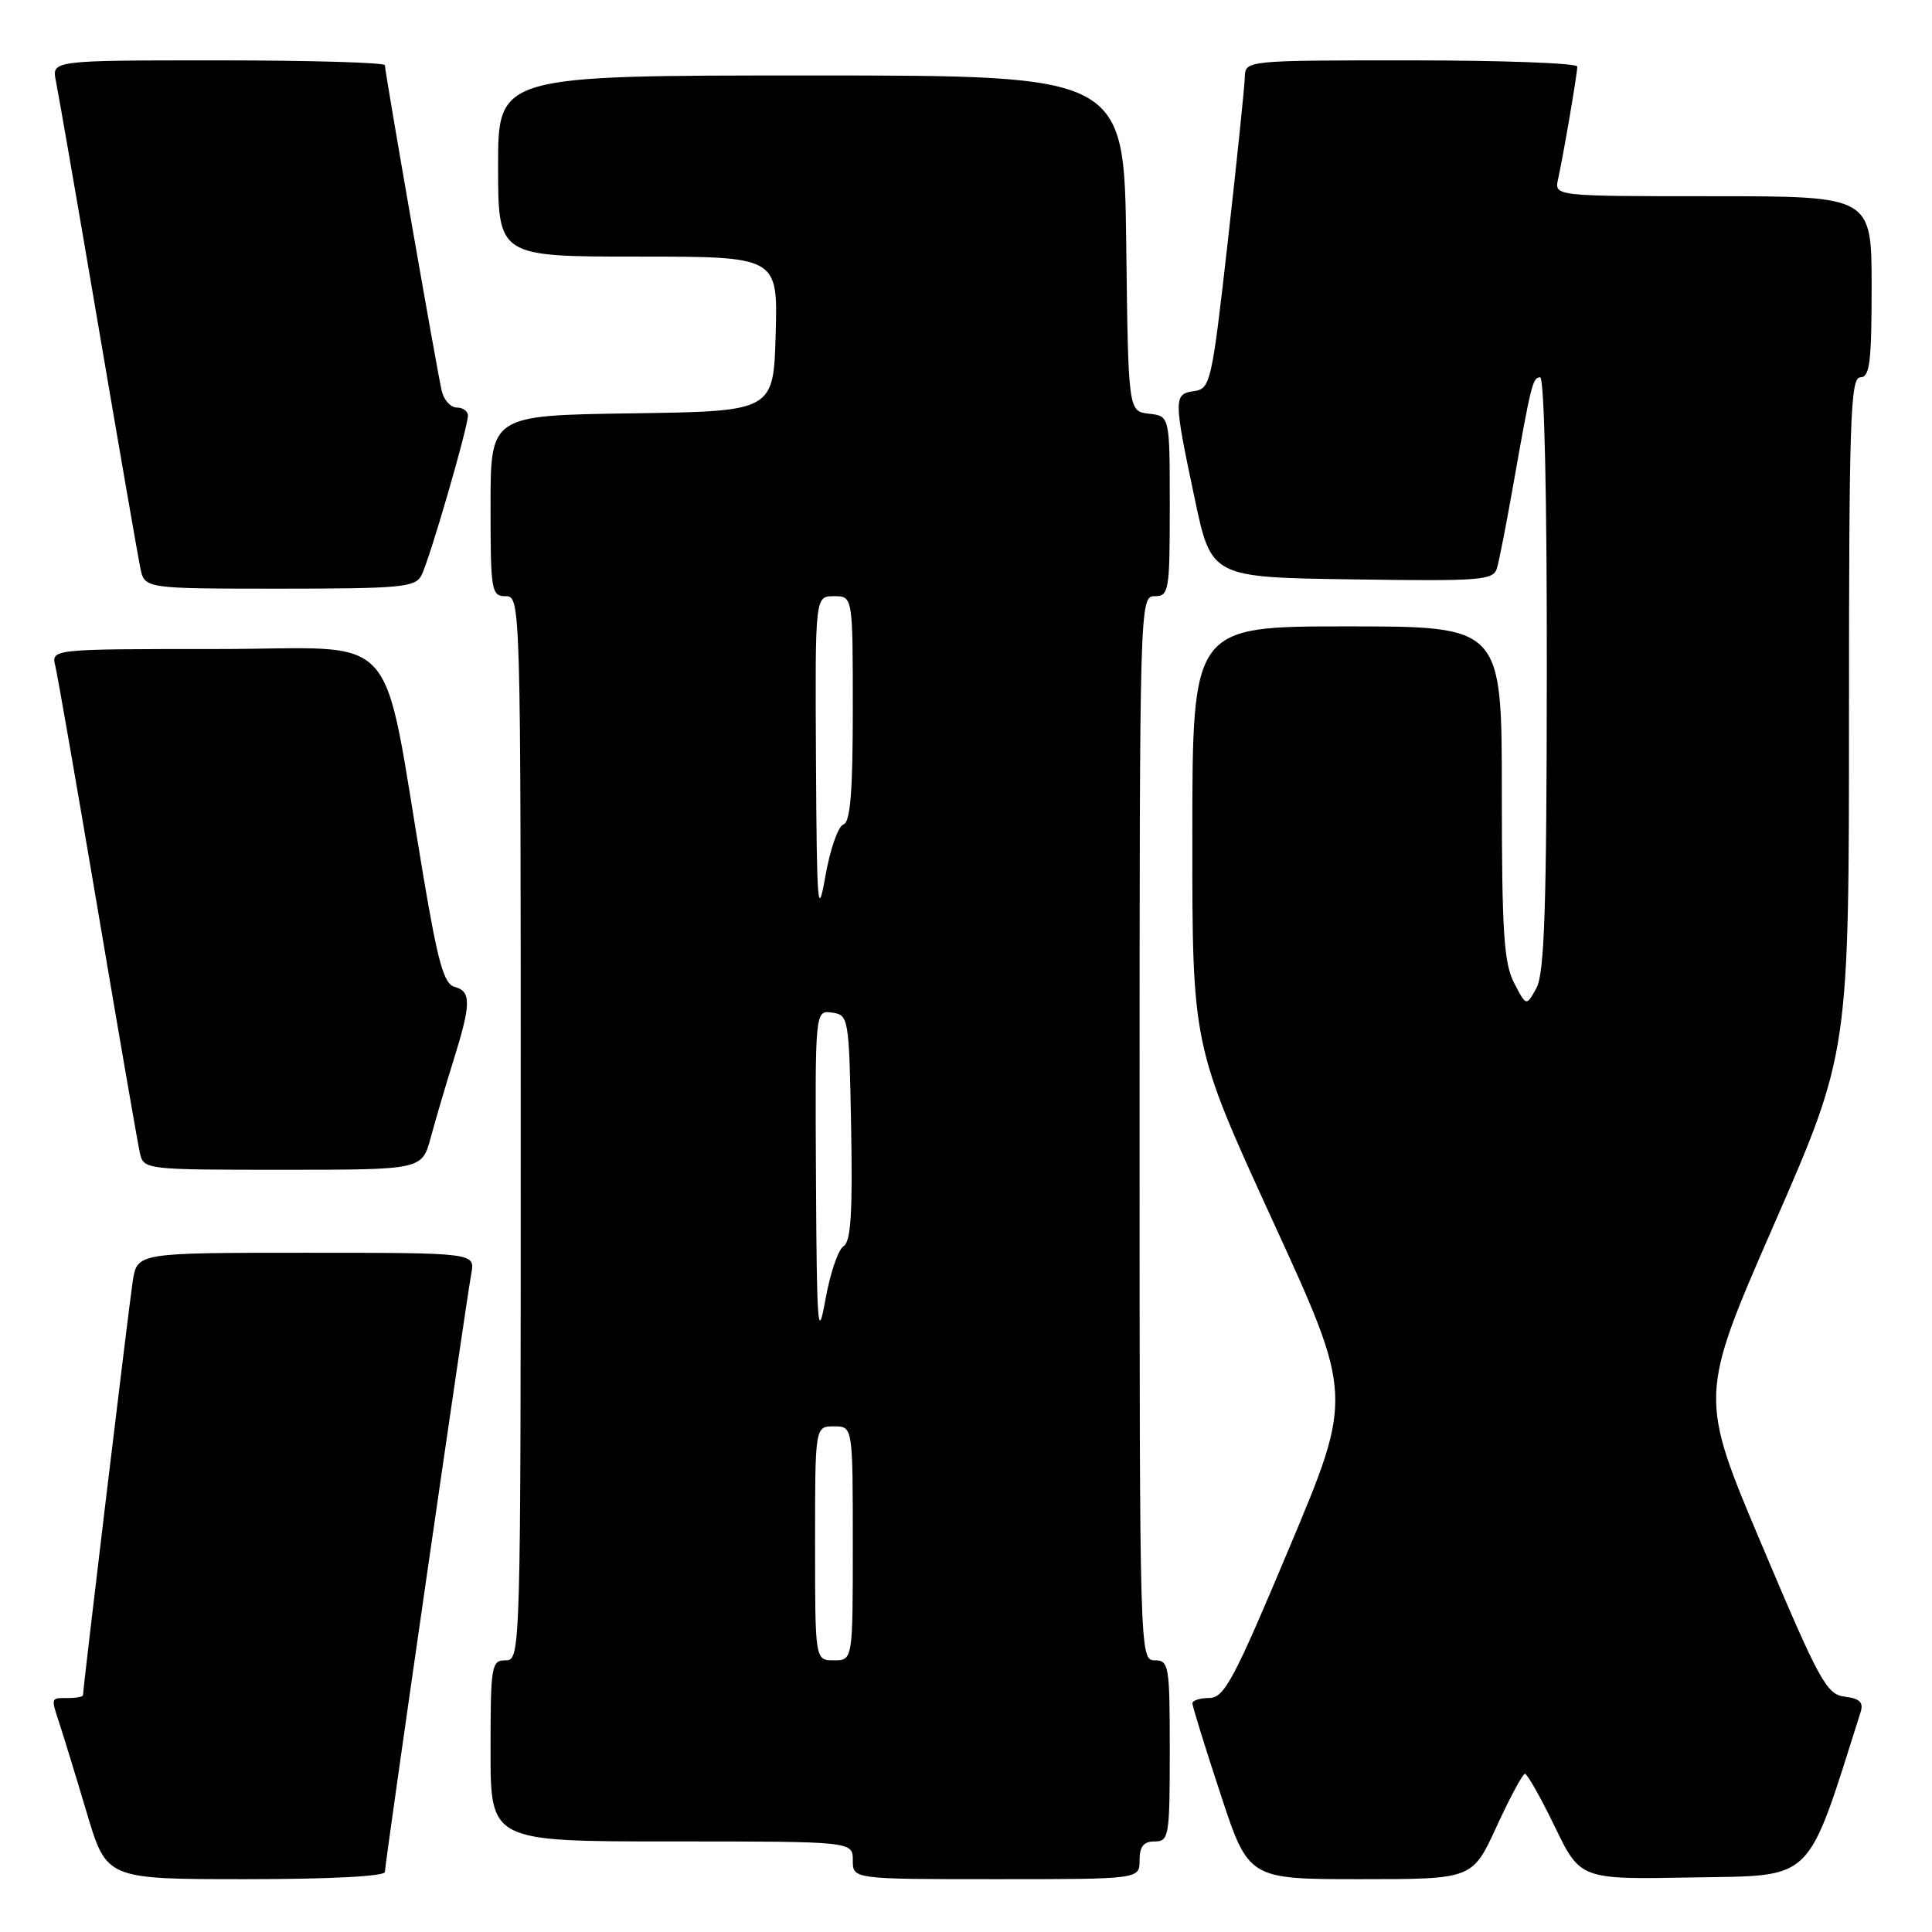 <?xml version="1.0" encoding="UTF-8" standalone="no"?>
<!DOCTYPE svg PUBLIC "-//W3C//DTD SVG 1.1//EN" "http://www.w3.org/Graphics/SVG/1.1/DTD/svg11.dtd" >
<svg xmlns="http://www.w3.org/2000/svg" xmlns:xlink="http://www.w3.org/1999/xlink" version="1.1" viewBox="0 0 256 256">
 <g >
 <path fill="currentColor"
d=" M 51.00 248.04 C 51.00 246.94 61.68 172.99 62.45 168.75 C 62.95 166.00 62.95 166.00 40.56 166.00 C 18.18 166.00 18.18 166.00 17.59 169.75 C 17.08 173.07 11.00 223.65 11.00 224.62 C 11.00 224.83 10.10 225.00 9.00 225.00 C 6.68 225.00 6.72 224.85 7.95 228.60 C 8.47 230.20 10.08 235.44 11.51 240.25 C 14.12 249.00 14.12 249.00 32.56 249.00 C 43.74 249.00 51.00 248.62 51.00 248.04 Z  M 151.00 246.50 C 151.00 244.67 151.53 244.00 153.00 244.00 C 154.89 244.00 155.00 243.33 155.00 232.00 C 155.00 220.67 154.89 220.00 153.00 220.00 C 151.02 220.00 151.00 219.33 151.00 149.50 C 151.00 79.67 151.02 79.00 153.00 79.00 C 154.89 79.00 155.00 78.33 155.00 67.07 C 155.00 55.13 155.00 55.13 152.25 54.82 C 149.50 54.50 149.50 54.50 149.23 32.25 C 148.96 10.00 148.96 10.00 107.48 10.00 C 66.00 10.00 66.00 10.00 66.00 22.00 C 66.00 34.00 66.00 34.00 84.53 34.00 C 103.07 34.00 103.07 34.00 102.78 44.25 C 102.50 54.50 102.50 54.50 83.75 54.77 C 65.00 55.04 65.00 55.04 65.00 67.02 C 65.00 78.33 65.11 79.00 67.00 79.00 C 68.98 79.00 69.00 79.67 69.00 149.50 C 69.00 219.33 68.98 220.00 67.00 220.00 C 65.11 220.00 65.00 220.67 65.00 232.00 C 65.00 244.00 65.00 244.00 89.00 244.00 C 113.00 244.00 113.00 244.00 113.00 246.50 C 113.00 249.00 113.00 249.00 132.00 249.00 C 151.00 249.00 151.00 249.00 151.00 246.50 Z  M 198.30 242.04 C 200.06 238.21 201.75 235.06 202.06 235.04 C 202.36 235.02 204.14 238.16 206.01 242.02 C 209.41 249.05 209.41 249.05 224.37 248.77 C 240.55 248.48 239.29 249.73 246.54 226.87 C 246.95 225.57 246.43 225.06 244.45 224.82 C 242.03 224.53 241.10 222.82 233.47 204.76 C 225.12 185.02 225.12 185.02 235.06 162.26 C 245.00 139.50 245.00 139.50 245.00 94.75 C 245.00 55.64 245.19 50.00 246.50 50.00 C 247.75 50.00 248.00 48.00 248.00 38.00 C 248.00 26.00 248.00 26.00 226.98 26.00 C 205.96 26.00 205.96 26.00 206.45 23.75 C 207.18 20.43 209.00 9.76 209.00 8.82 C 209.00 8.37 199.10 8.00 187.00 8.00 C 165.00 8.00 165.00 8.00 164.94 10.25 C 164.91 11.49 163.90 21.27 162.69 32.00 C 160.58 50.67 160.39 51.51 158.24 51.82 C 155.49 52.21 155.49 52.76 158.29 66.00 C 160.50 76.50 160.50 76.50 179.18 76.77 C 196.32 77.02 197.89 76.90 198.36 75.27 C 198.65 74.30 199.59 69.45 200.47 64.50 C 202.88 50.85 203.09 50.00 204.08 50.00 C 204.63 50.00 204.99 65.98 204.96 89.25 C 204.94 120.22 204.65 129.01 203.58 130.93 C 202.24 133.36 202.24 133.36 200.62 130.23 C 199.27 127.62 199.00 123.41 199.00 105.05 C 199.00 83.00 199.00 83.00 178.50 83.00 C 158.00 83.00 158.00 83.00 157.99 110.75 C 157.98 138.50 157.98 138.50 168.63 161.74 C 179.29 184.97 179.29 184.97 170.89 204.97 C 163.52 222.54 162.23 224.98 160.25 224.99 C 159.01 224.99 158.00 225.32 158.00 225.70 C 158.00 226.09 159.67 231.49 161.72 237.70 C 165.43 249.00 165.43 249.00 180.27 249.00 C 195.10 249.00 195.10 249.00 198.30 242.04 Z  M 57.07 150.75 C 57.70 148.41 59.06 143.80 60.09 140.50 C 62.43 133.03 62.46 131.35 60.25 130.77 C 58.84 130.41 58.04 127.59 56.15 116.41 C 50.40 82.41 53.63 86.00 28.78 86.00 C 6.78 86.00 6.78 86.00 7.33 88.25 C 7.63 89.49 10.16 104.00 12.95 120.50 C 15.74 137.00 18.25 151.51 18.53 152.75 C 19.03 154.98 19.17 155.00 37.48 155.00 C 55.92 155.00 55.92 155.00 57.07 150.75 Z  M 55.84 76.25 C 56.89 74.24 62.00 56.66 62.00 55.06 C 62.00 54.48 61.33 54.00 60.52 54.00 C 59.70 54.00 58.80 52.99 58.52 51.75 C 57.88 48.97 51.00 9.54 51.00 8.64 C 51.00 8.29 41.06 8.00 28.92 8.00 C 6.84 8.00 6.84 8.00 7.41 10.75 C 7.72 12.26 10.24 26.77 13.00 43.00 C 15.76 59.23 18.28 73.74 18.59 75.25 C 19.16 78.00 19.16 78.00 37.04 78.00 C 53.06 78.00 55.02 77.82 55.84 76.25 Z  M 108.00 204.50 C 108.00 189.00 108.00 189.00 110.50 189.00 C 113.00 189.00 113.00 189.00 113.00 204.50 C 113.00 220.00 113.00 220.00 110.50 220.00 C 108.00 220.00 108.00 220.00 108.00 204.50 Z  M 108.12 156.18 C 108.00 133.86 108.00 133.86 110.25 134.18 C 112.45 134.49 112.51 134.80 112.78 149.42 C 112.99 160.70 112.74 164.54 111.78 165.13 C 111.07 165.56 109.99 168.75 109.37 172.21 C 108.37 177.80 108.23 176.03 108.12 156.18 Z  M 108.12 100.75 C 108.00 79.00 108.00 79.00 110.50 79.00 C 113.00 79.00 113.00 79.00 113.00 93.92 C 113.00 104.96 112.68 108.94 111.75 109.25 C 111.06 109.48 109.99 112.55 109.37 116.08 C 108.36 121.84 108.23 120.25 108.12 100.75 Z "/>
</g>
</svg>